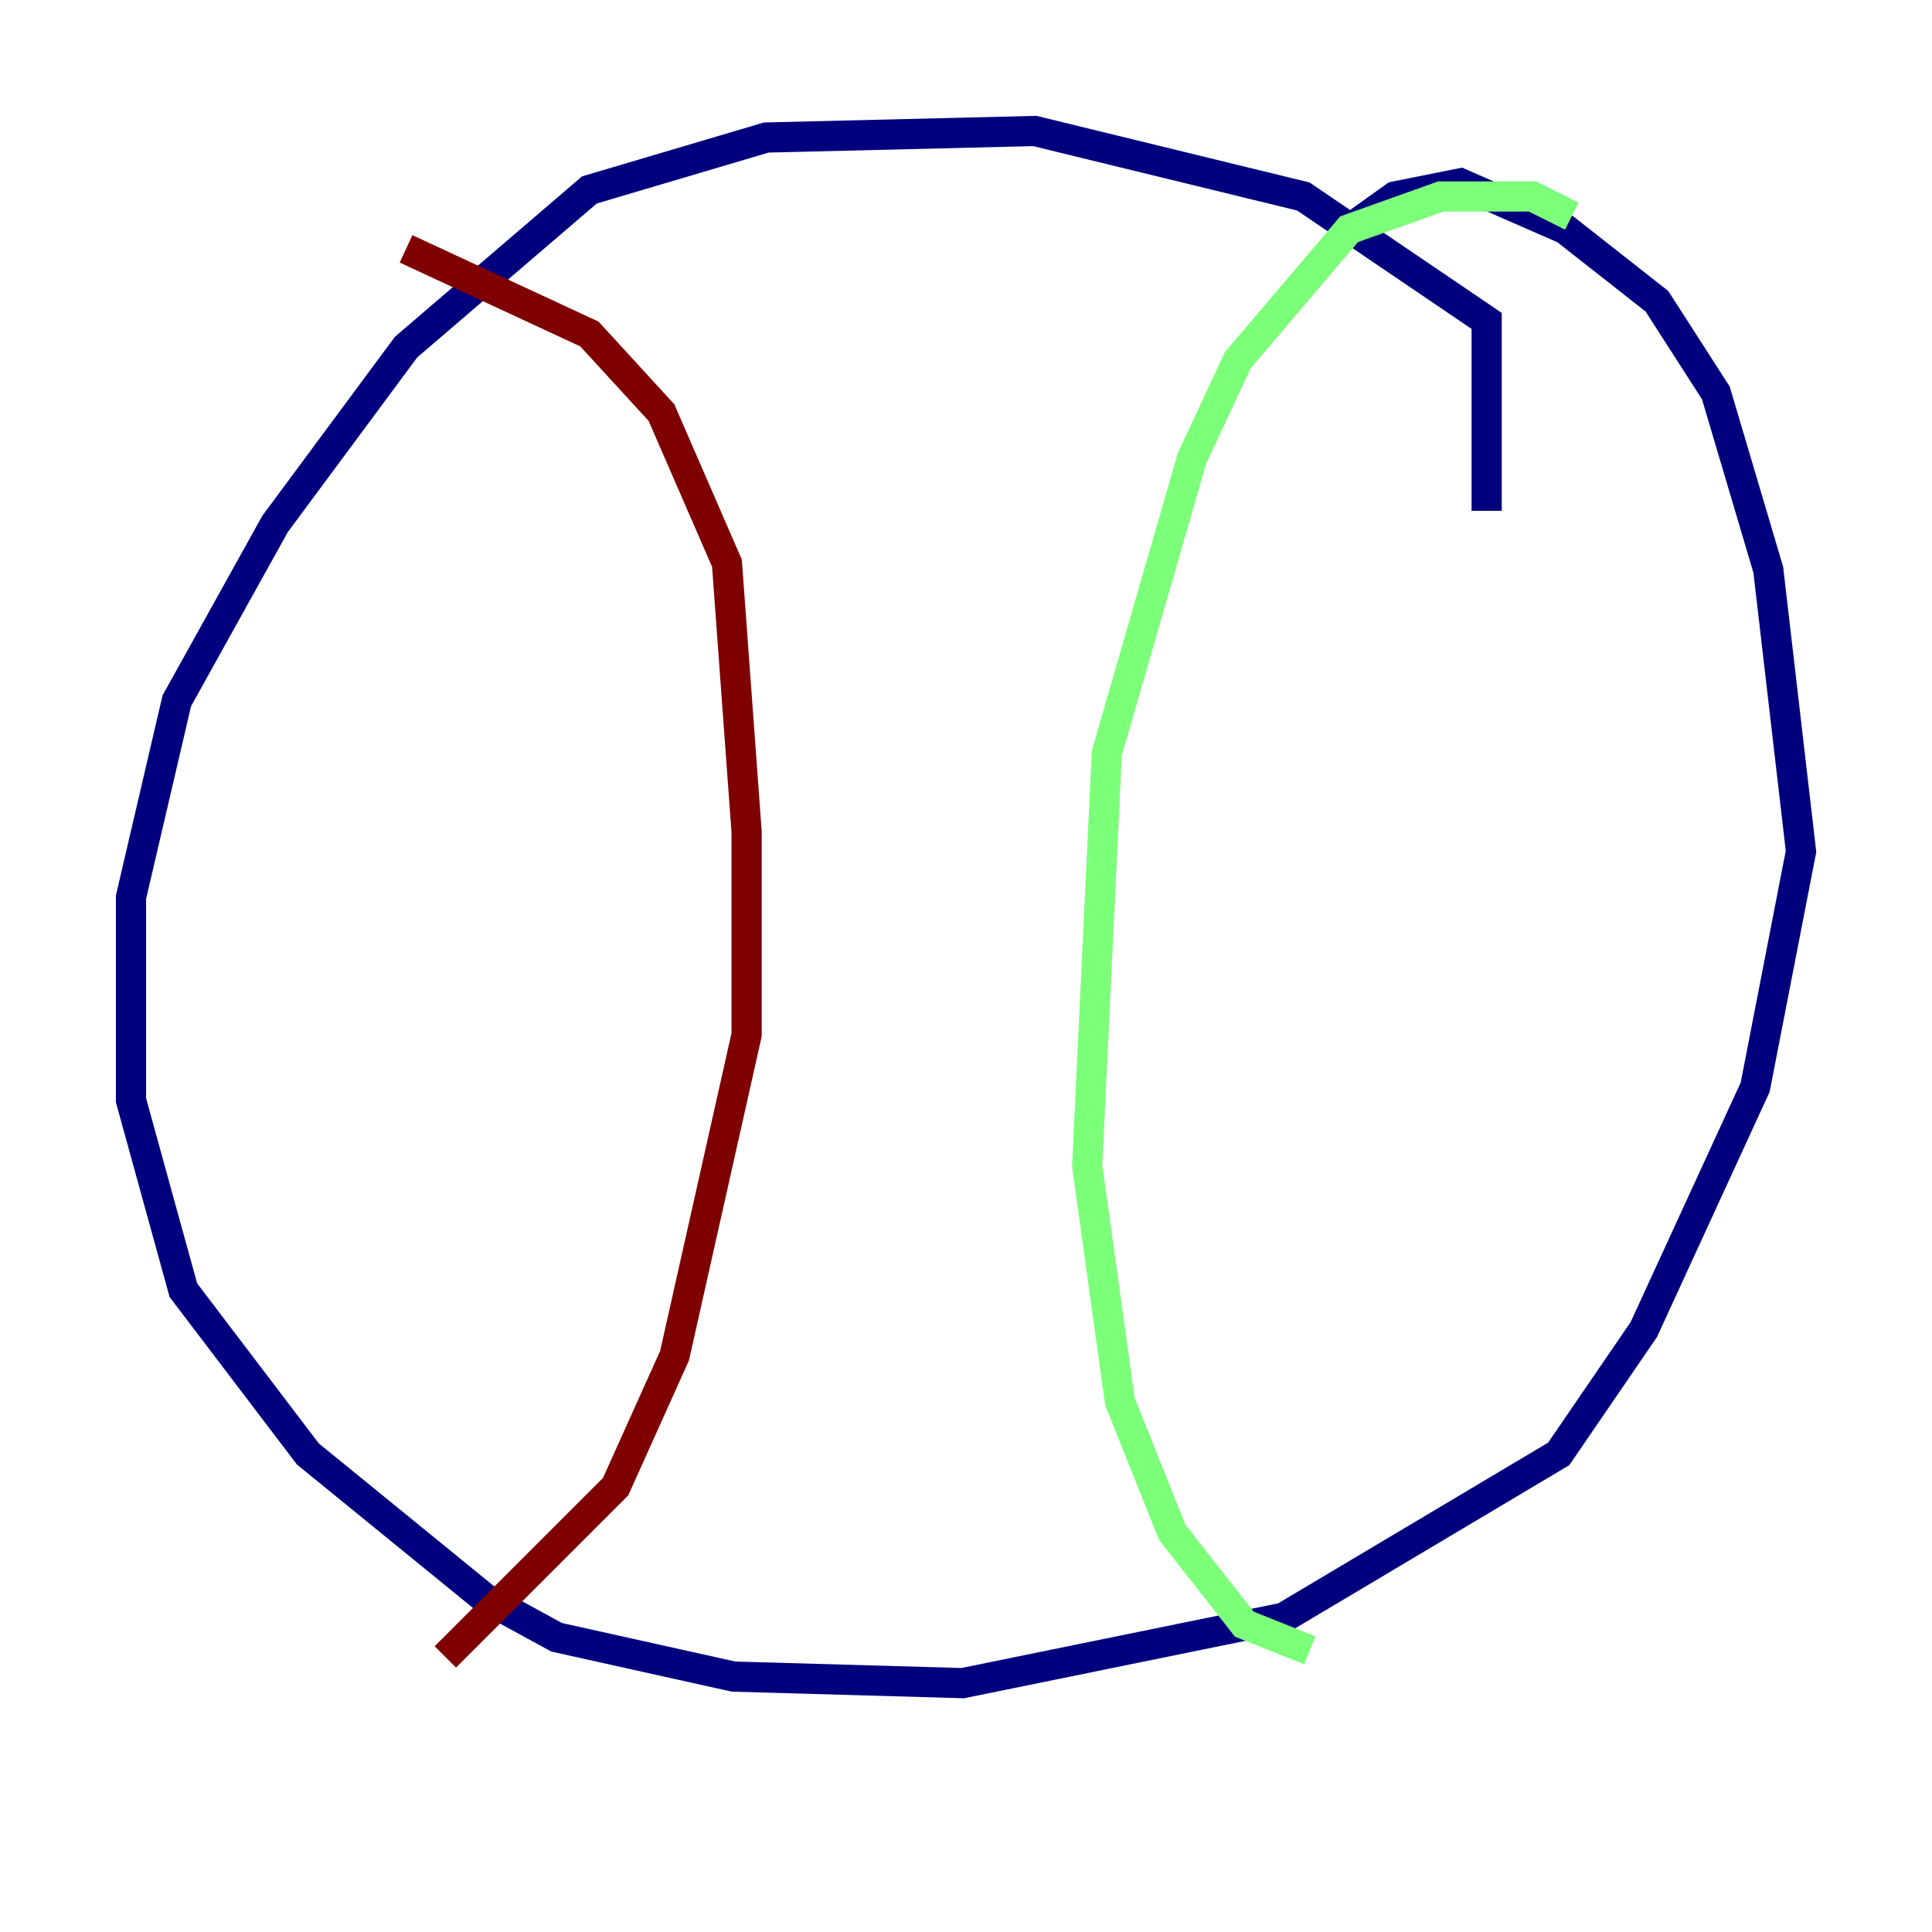 <?xml version="1.0" encoding="utf-8" ?>
<svg baseProfile="tiny" height="128" version="1.2" viewBox="0,0,128,128" width="128" xmlns="http://www.w3.org/2000/svg" xmlns:ev="http://www.w3.org/2001/xml-events" xmlns:xlink="http://www.w3.org/1999/xlink"><defs /><polyline fill="none" points="98.495,33.844 98.495,21.261 86.346,13.017 68.556,8.678 50.766,9.112 39.051,12.583 26.902,22.997 18.224,34.712 11.715,46.427 8.678,59.444 8.678,72.895 12.149,85.478 20.393,96.325 32.108,105.871 36.881,108.475 48.597,111.078 63.783,111.512 85.044,107.173 103.268,96.325 108.909,88.081 116.285,72.027 119.322,56.407 117.153,37.749 113.681,26.034 109.776,19.959 103.702,15.186 96.759,12.149 92.42,13.017 89.383,15.186" stroke="#00007f" stroke-width="2" /><polyline fill="none" points="104.136,14.319 101.532,13.017 95.458,13.017 89.383,15.186 82.007,23.864 78.969,30.373 73.329,49.898 72.027,77.234 74.197,92.854 77.668,101.532 82.441,107.607 86.78,109.342" stroke="#7cff79" stroke-width="2" /><polyline fill="none" points="26.902,16.488 39.051,22.129 43.824,27.336 48.163,37.315 49.464,55.105 49.464,68.556 44.691,89.817 40.786,98.495 29.505,109.776" stroke="#7f0000" stroke-width="2" /></svg>